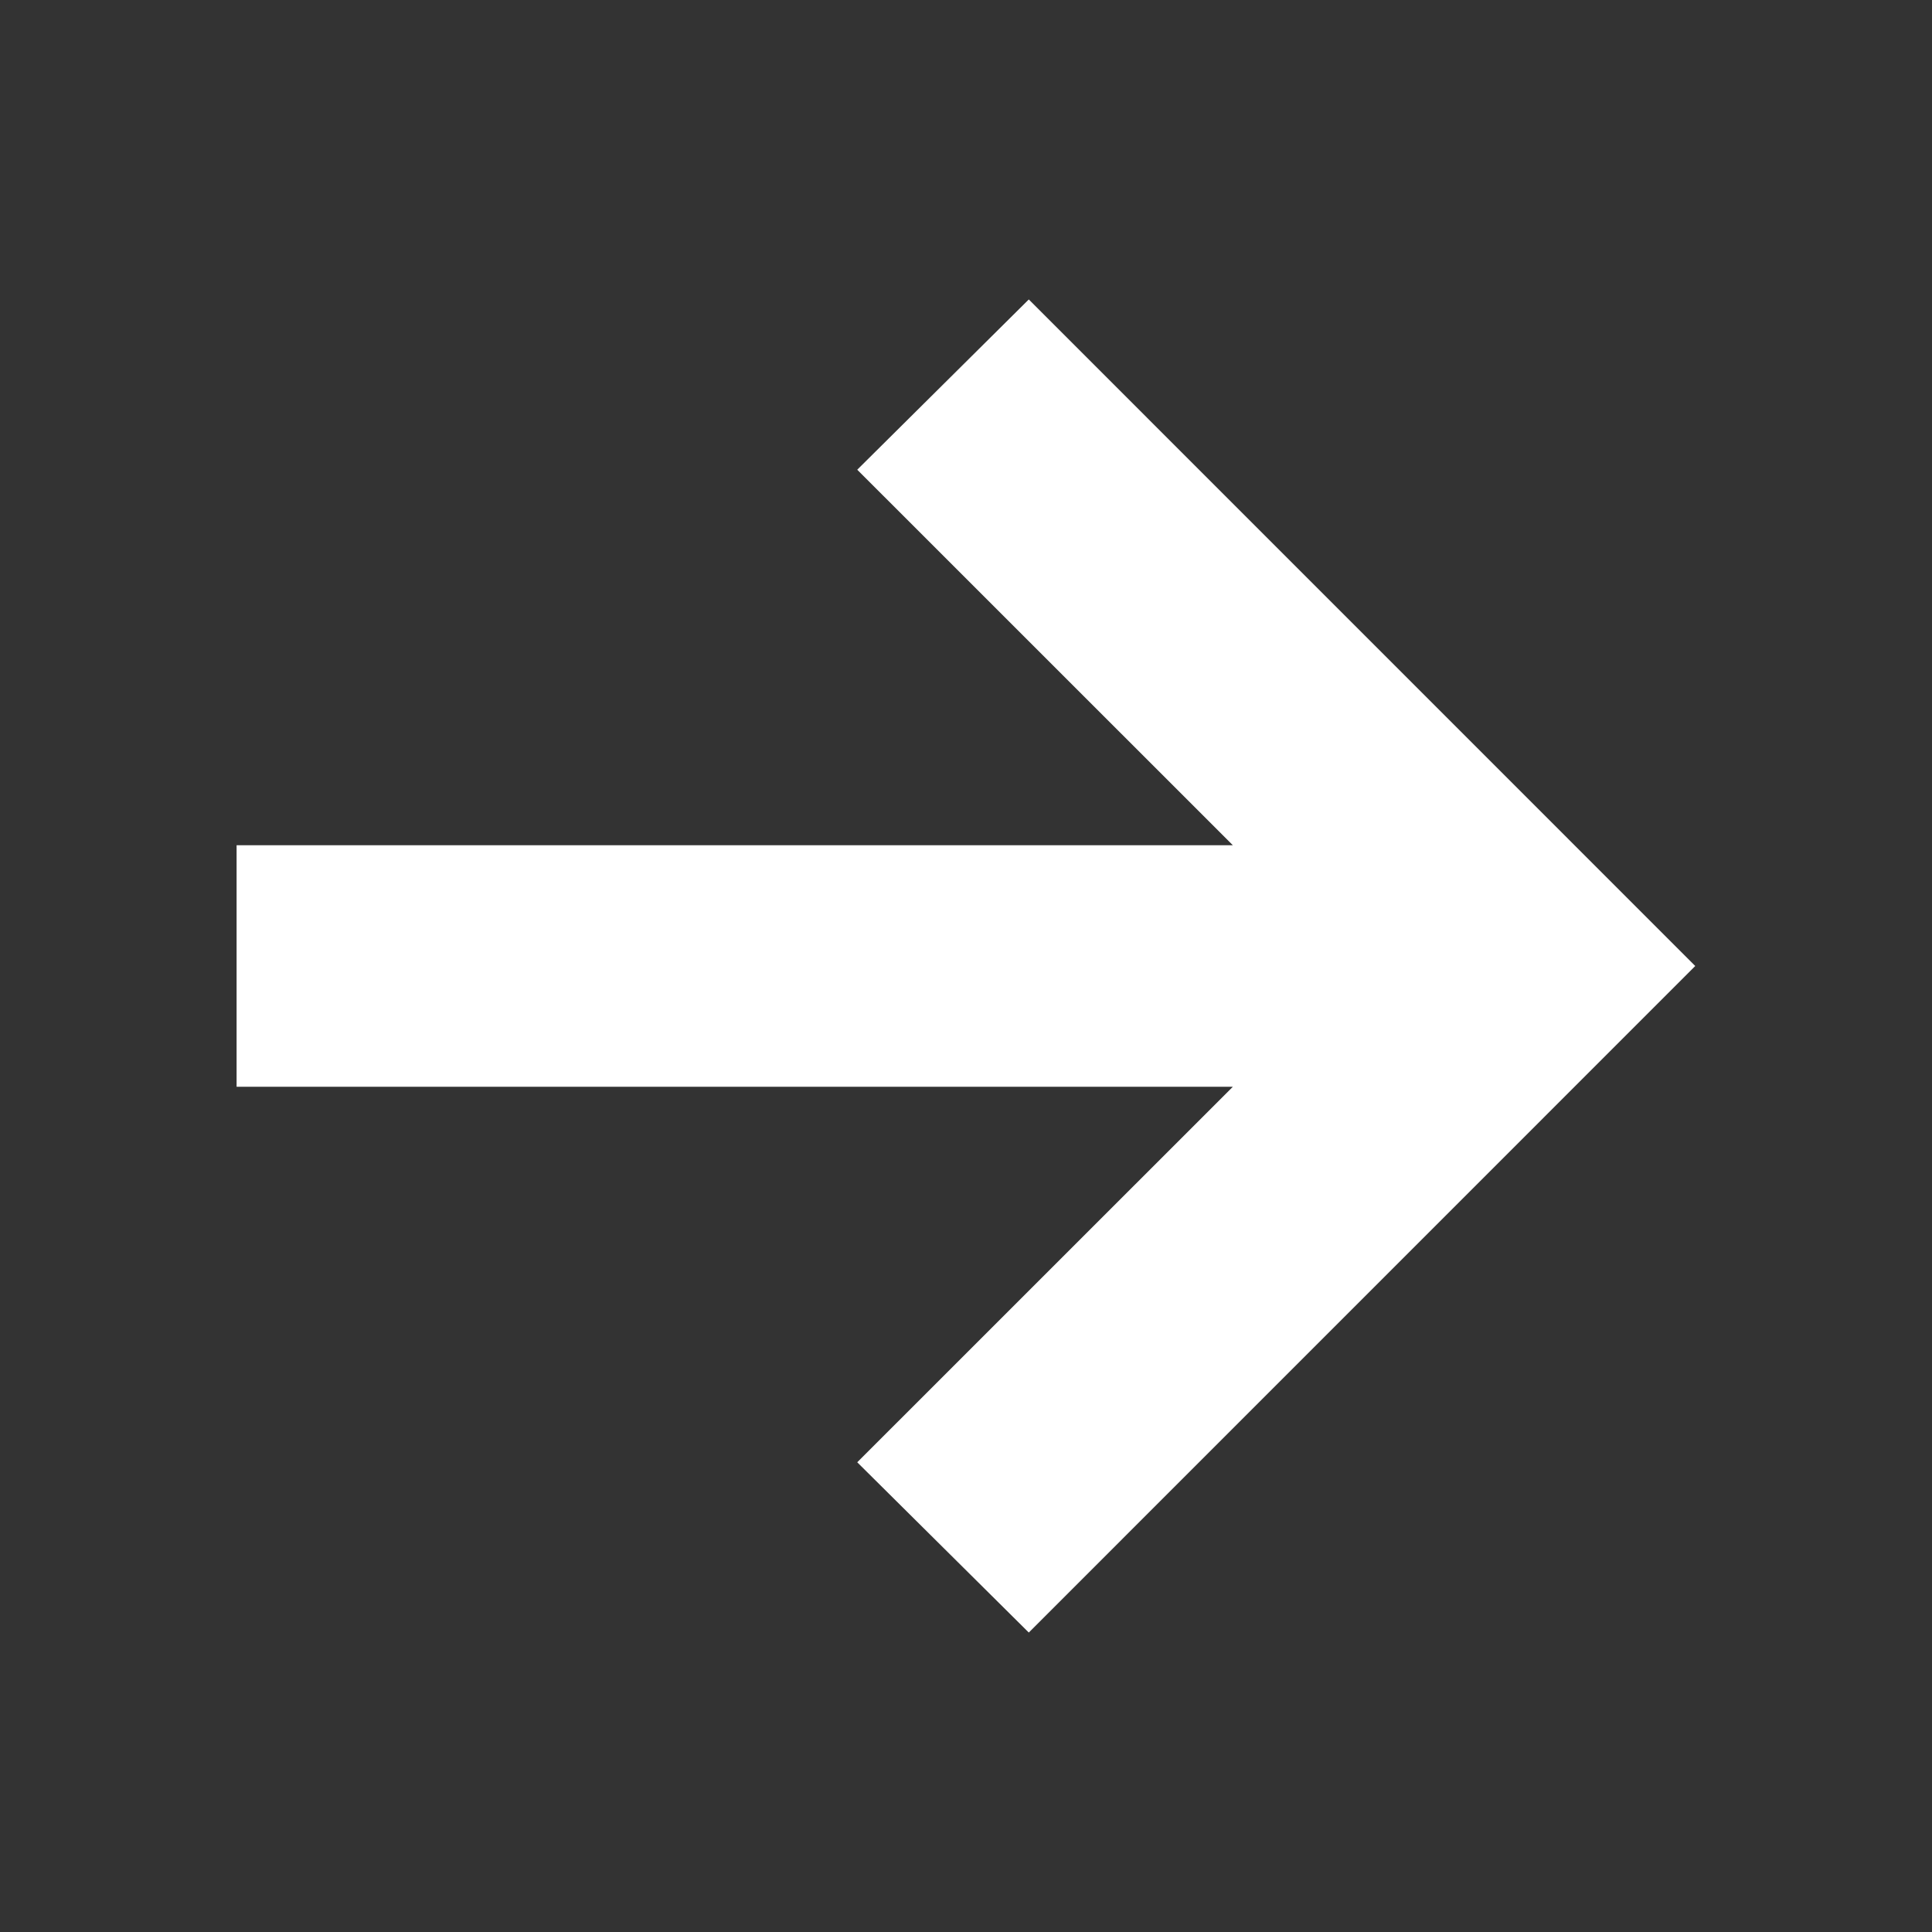 <svg width="24" height="24" viewBox="0 0 24 24" fill="none" xmlns="http://www.w3.org/2000/svg">
<rect x="0" y="0" width="24" height="24" fill="#333333" stroke="none"/>
<path d="M12.78 3.72L10.649 5.835L15.315 10.5H2.939V13.5H15.315L10.649 18.165L12.78 20.28L21.059 12L12.78 3.72Z" fill="white"/>
</svg>

